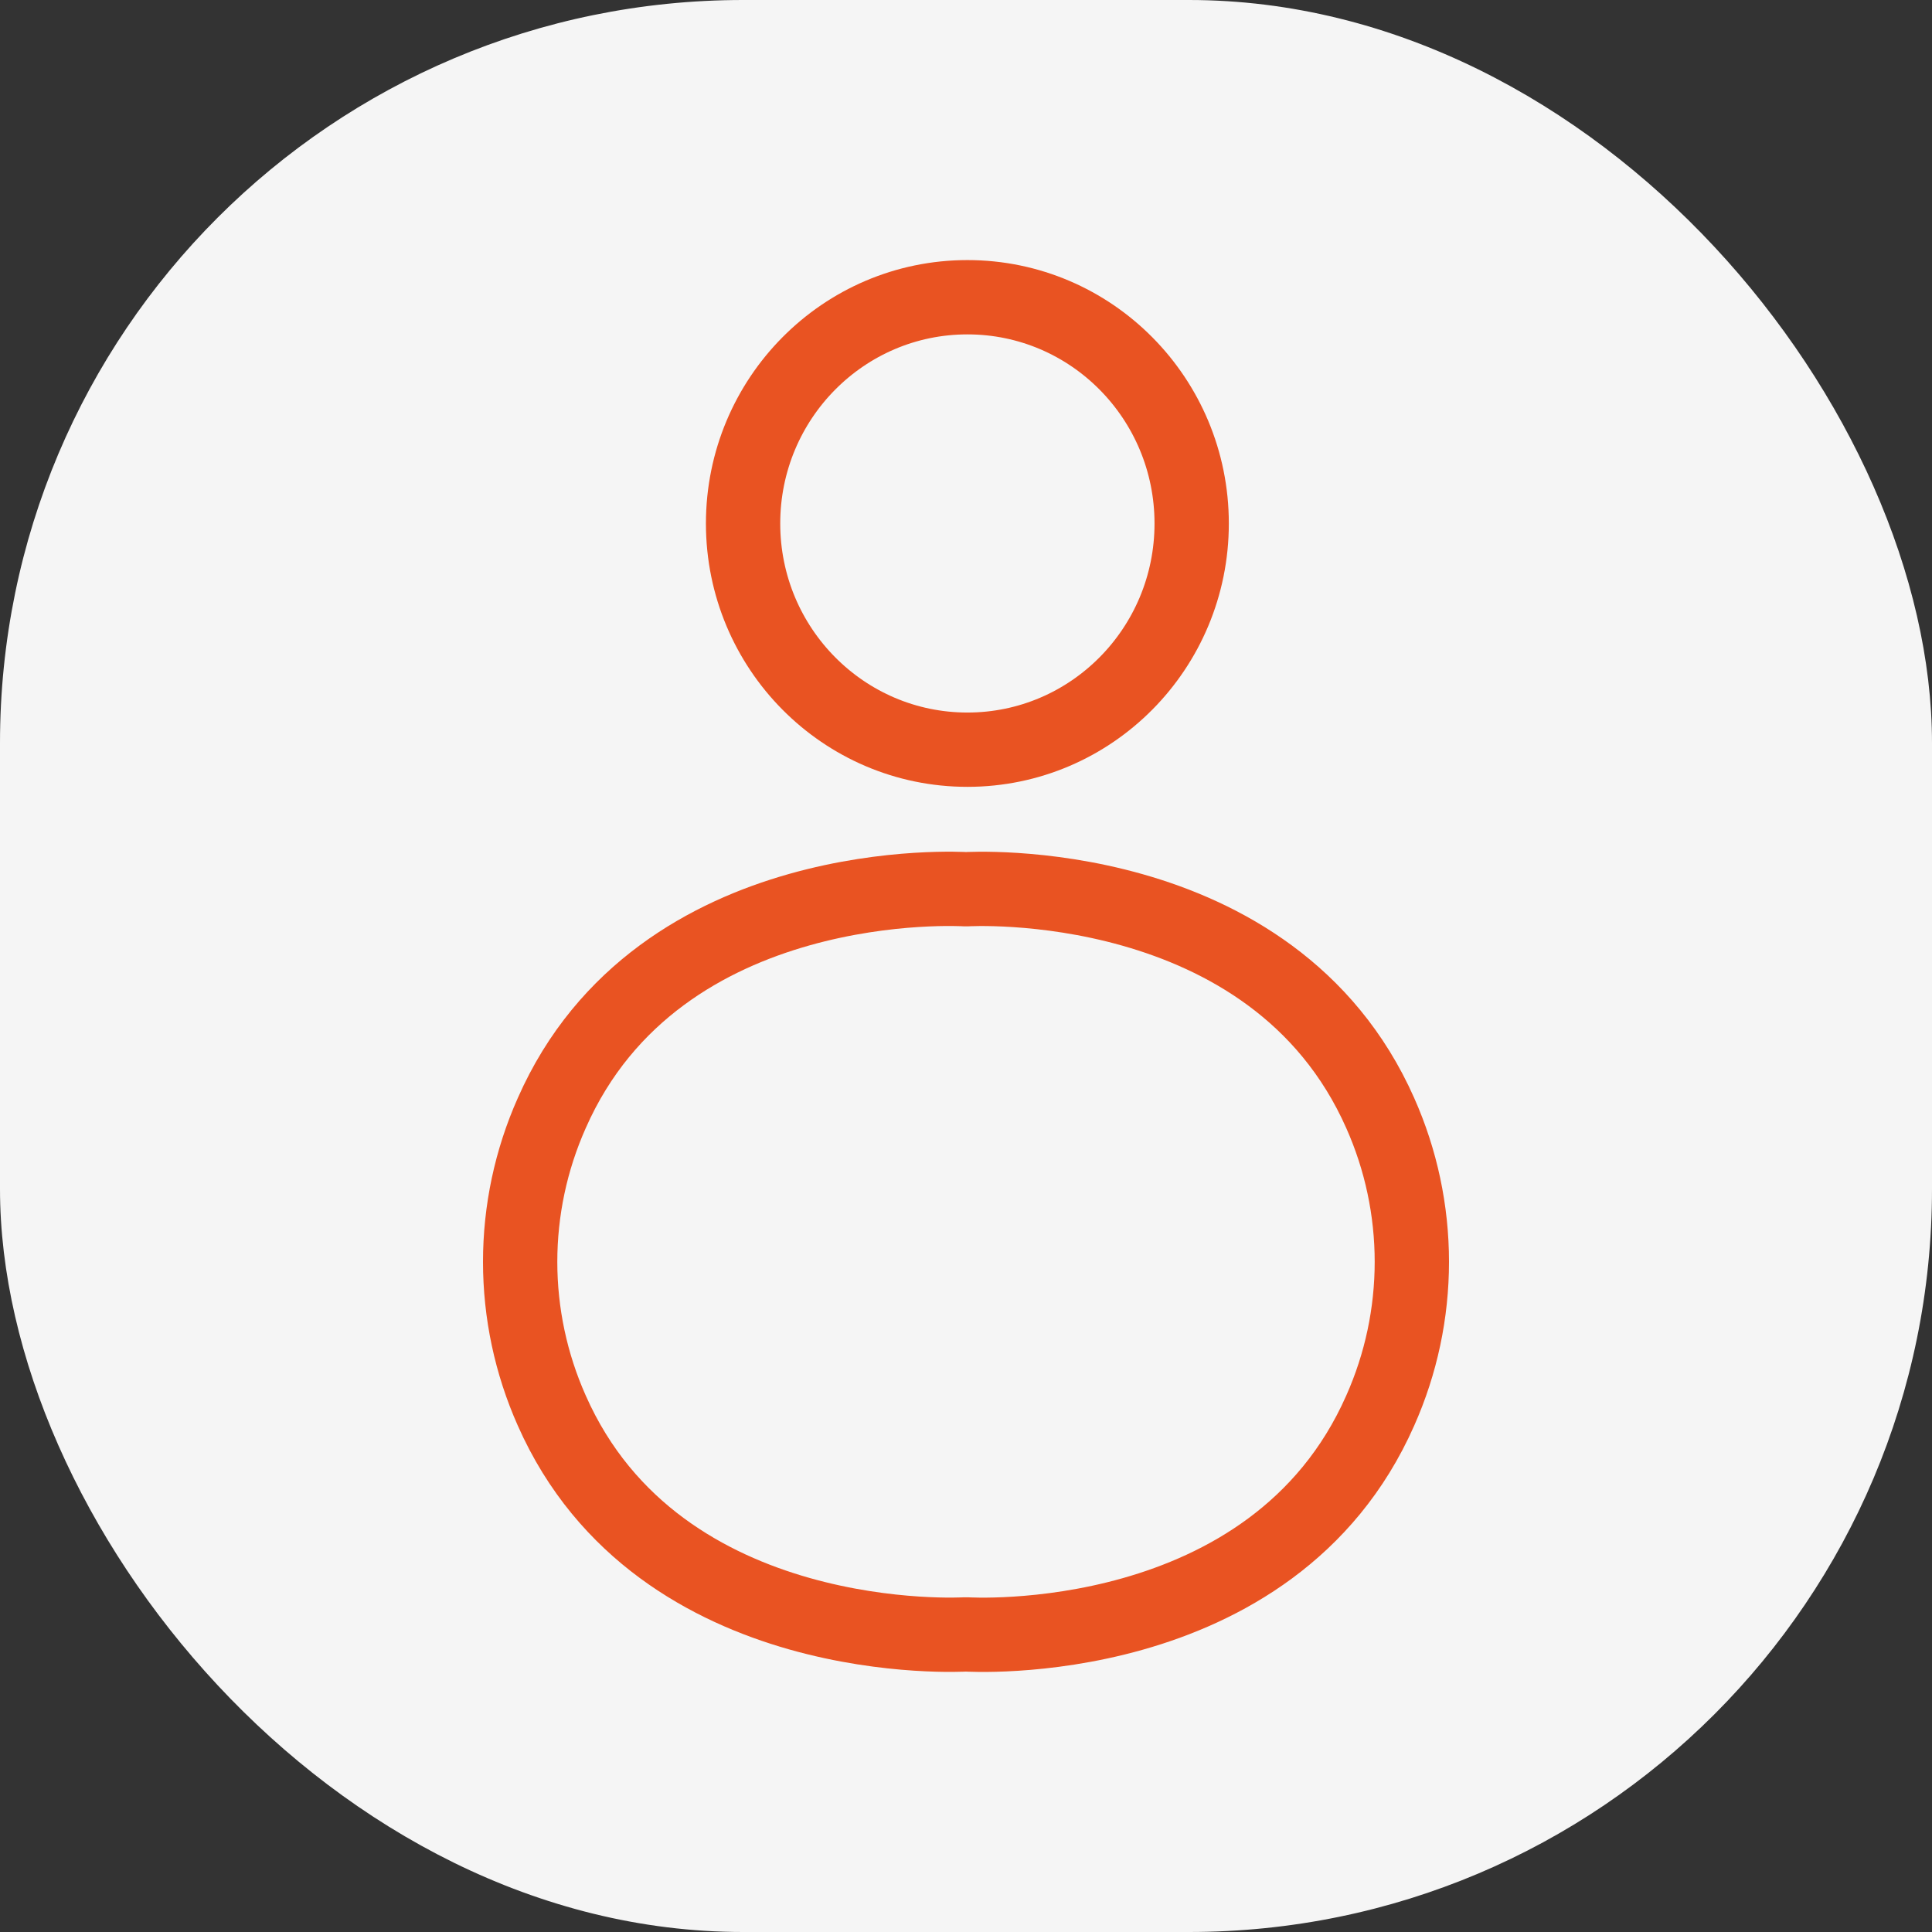 <svg width="26" height="26" viewBox="0 0 26 26" fill="none" xmlns="http://www.w3.org/2000/svg">
<rect x="0" y="0" width="26" height="26" fill="#333333" stroke="none"/>
<rect width="26" height="26" rx="10" fill="#F5F5F5"/>
<path d="M13.019 10.089C14.686 10.089 16.037 8.726 16.037 7.045C16.037 5.363 14.686 4 13.019 4C11.352 4 10 5.363 10 7.045C10 8.726 11.352 10.089 13.019 10.089Z" stroke="#E95322" stroke-linecap="round" stroke-linejoin="round"/>
<path d="M18.575 18.982C17.127 22.265 13 21.995 13 21.995C13 21.995 8.871 22.254 7.425 18.982C7.145 18.353 7 17.671 7 16.981C7 16.291 7.145 15.609 7.425 14.98C8.871 11.697 13 11.967 13 11.967C13 11.967 17.127 11.708 18.575 14.98C18.855 15.609 19 16.291 19 16.981C19 17.671 18.855 18.353 18.575 18.982Z" stroke="#E95322" stroke-linecap="round" stroke-linejoin="round"/>
</svg>
